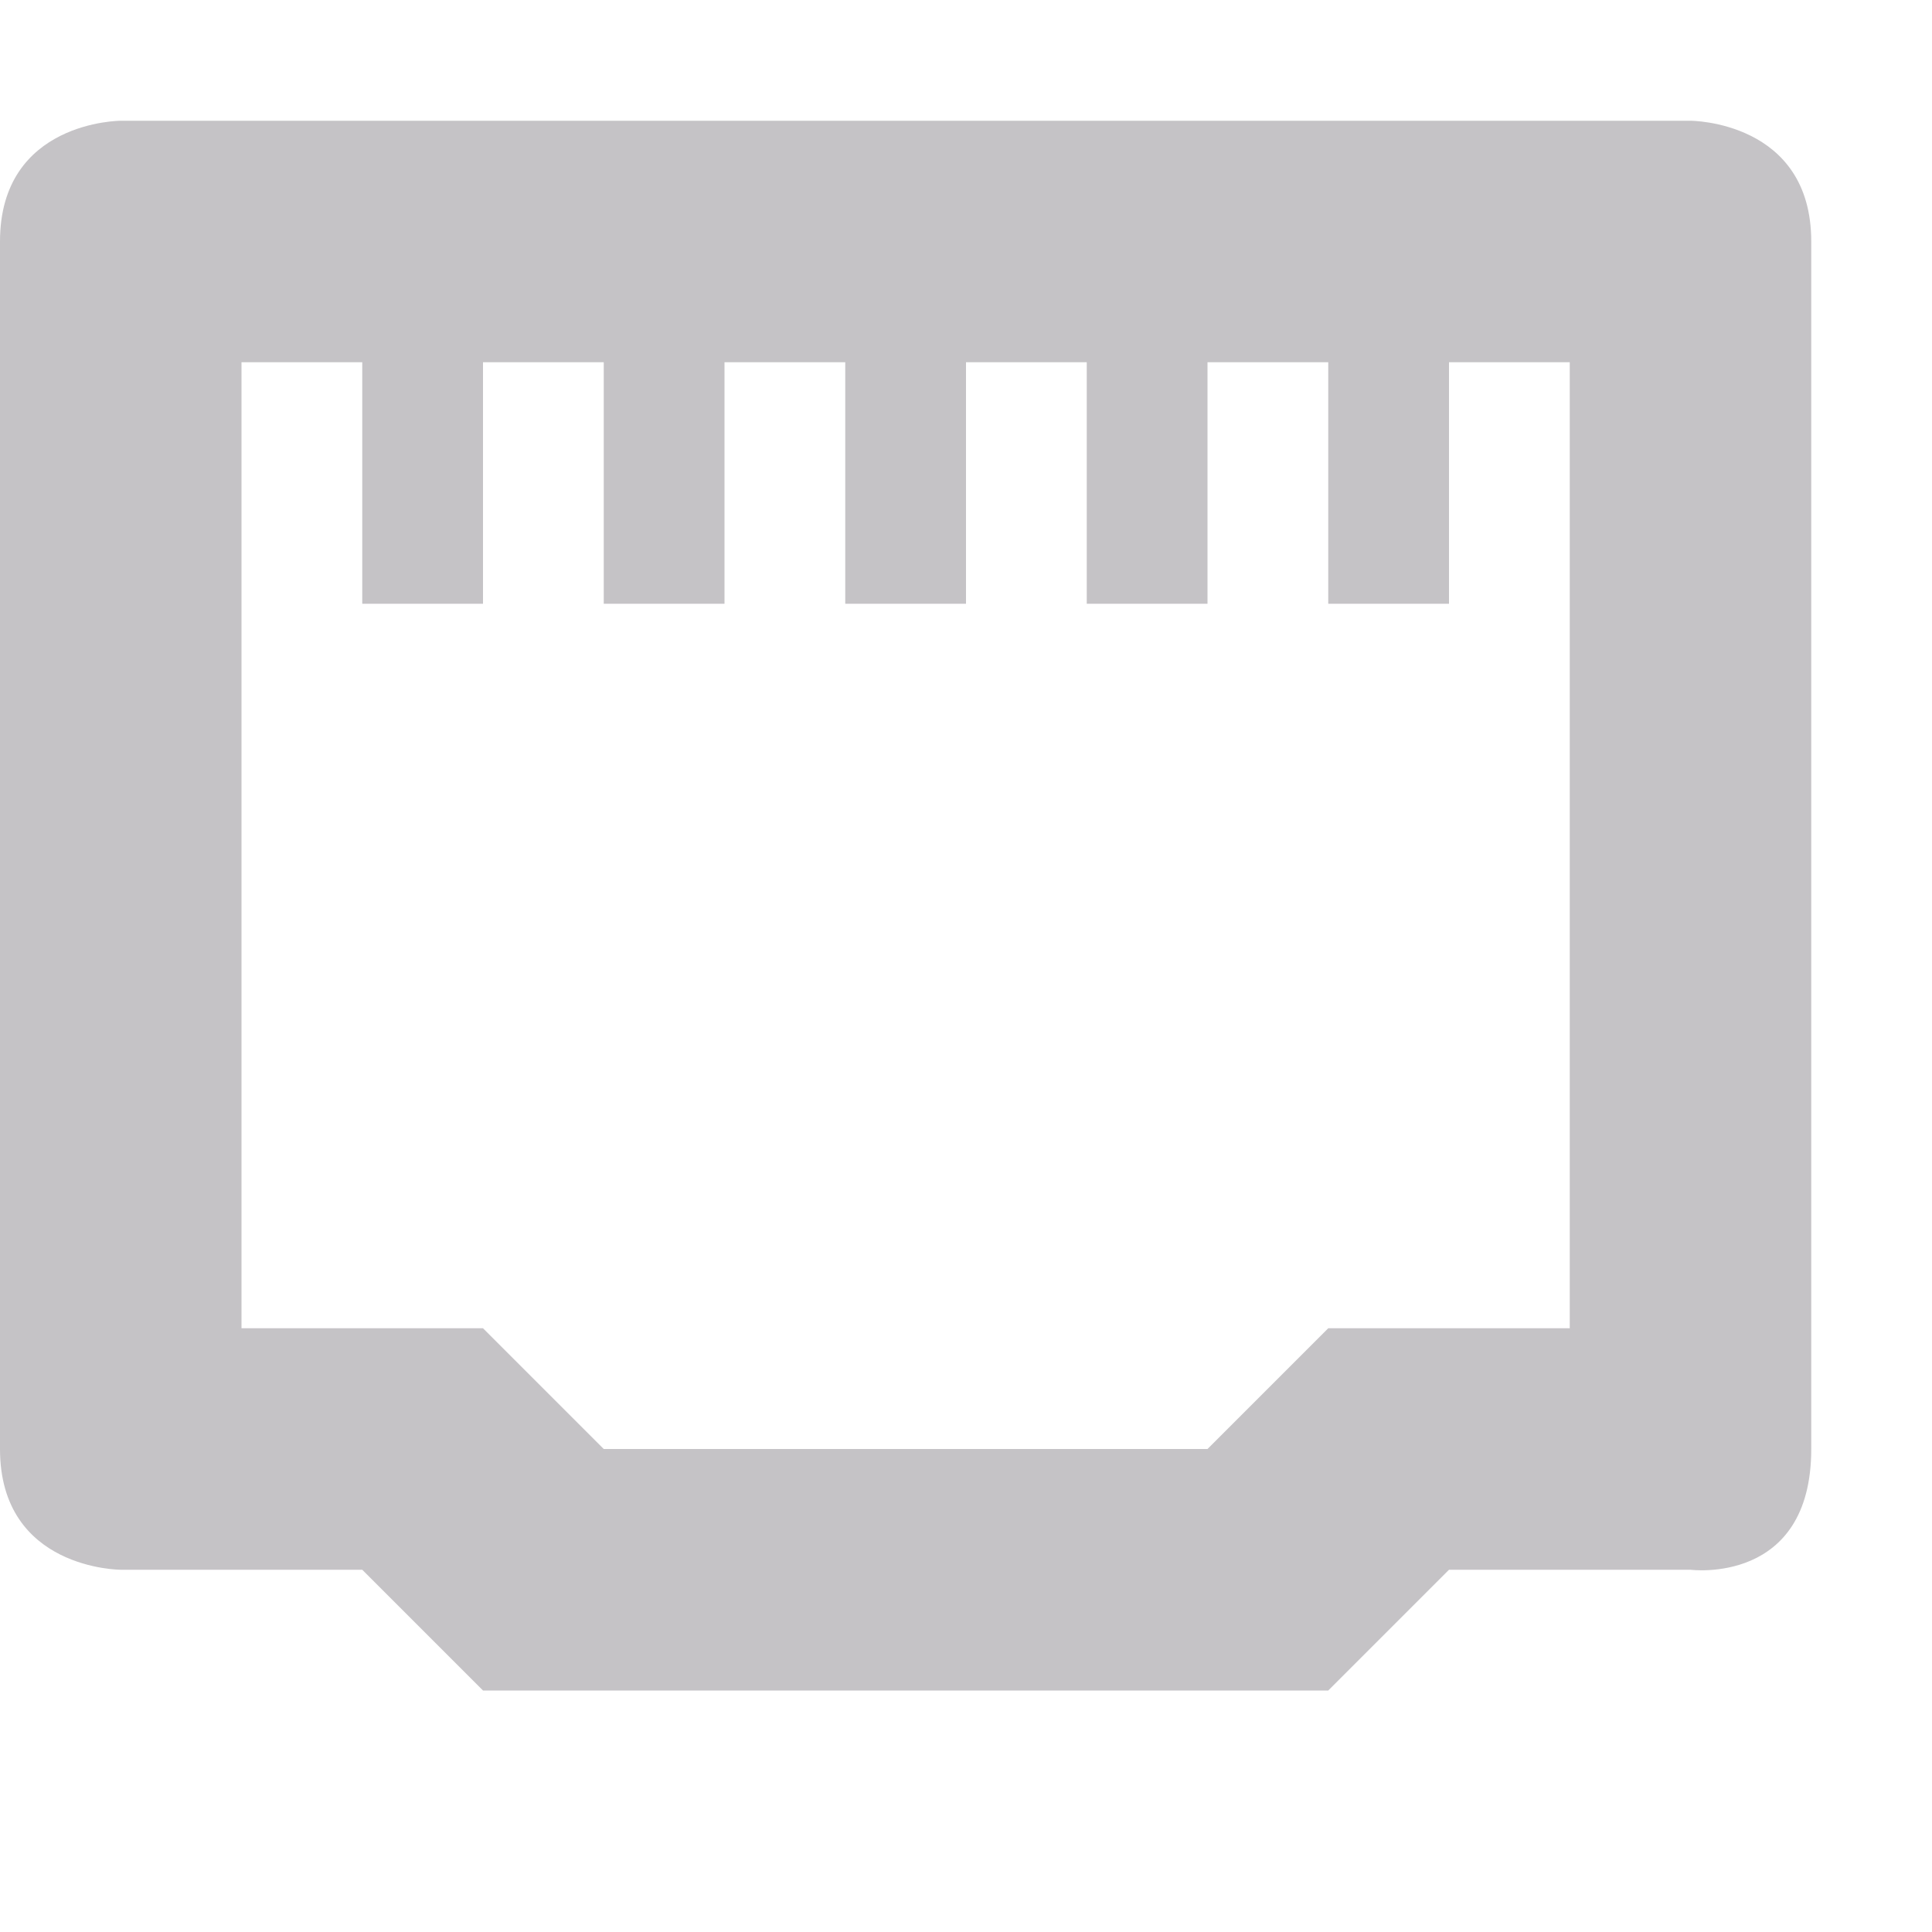 <svg xmlns="http://www.w3.org/2000/svg" width="16" height="16" version="1.1">
 <path style="fill:#c5c3c6" d="M 1,1 C 1,1 0,1 0,2 v 10 c 0,1 1,1 1,1 h 2 l 1,1 h 7 l 1,-1 h 2 c 0,0 1,0.13 1,-1 V 2 C 15,1 14,1 14,1 Z M 2,3 H 3 V 5 H 4 V 3 H 5 V 5 H 6 V 3 H 7 V 5 H 8 V 3 h 1 v 2 h 1 V 3 h 1 v 2 h 1 V 3 h 1 v 8 h -2 l -1,1 H 5 L 4,11 H 2 Z"/>
</svg>
